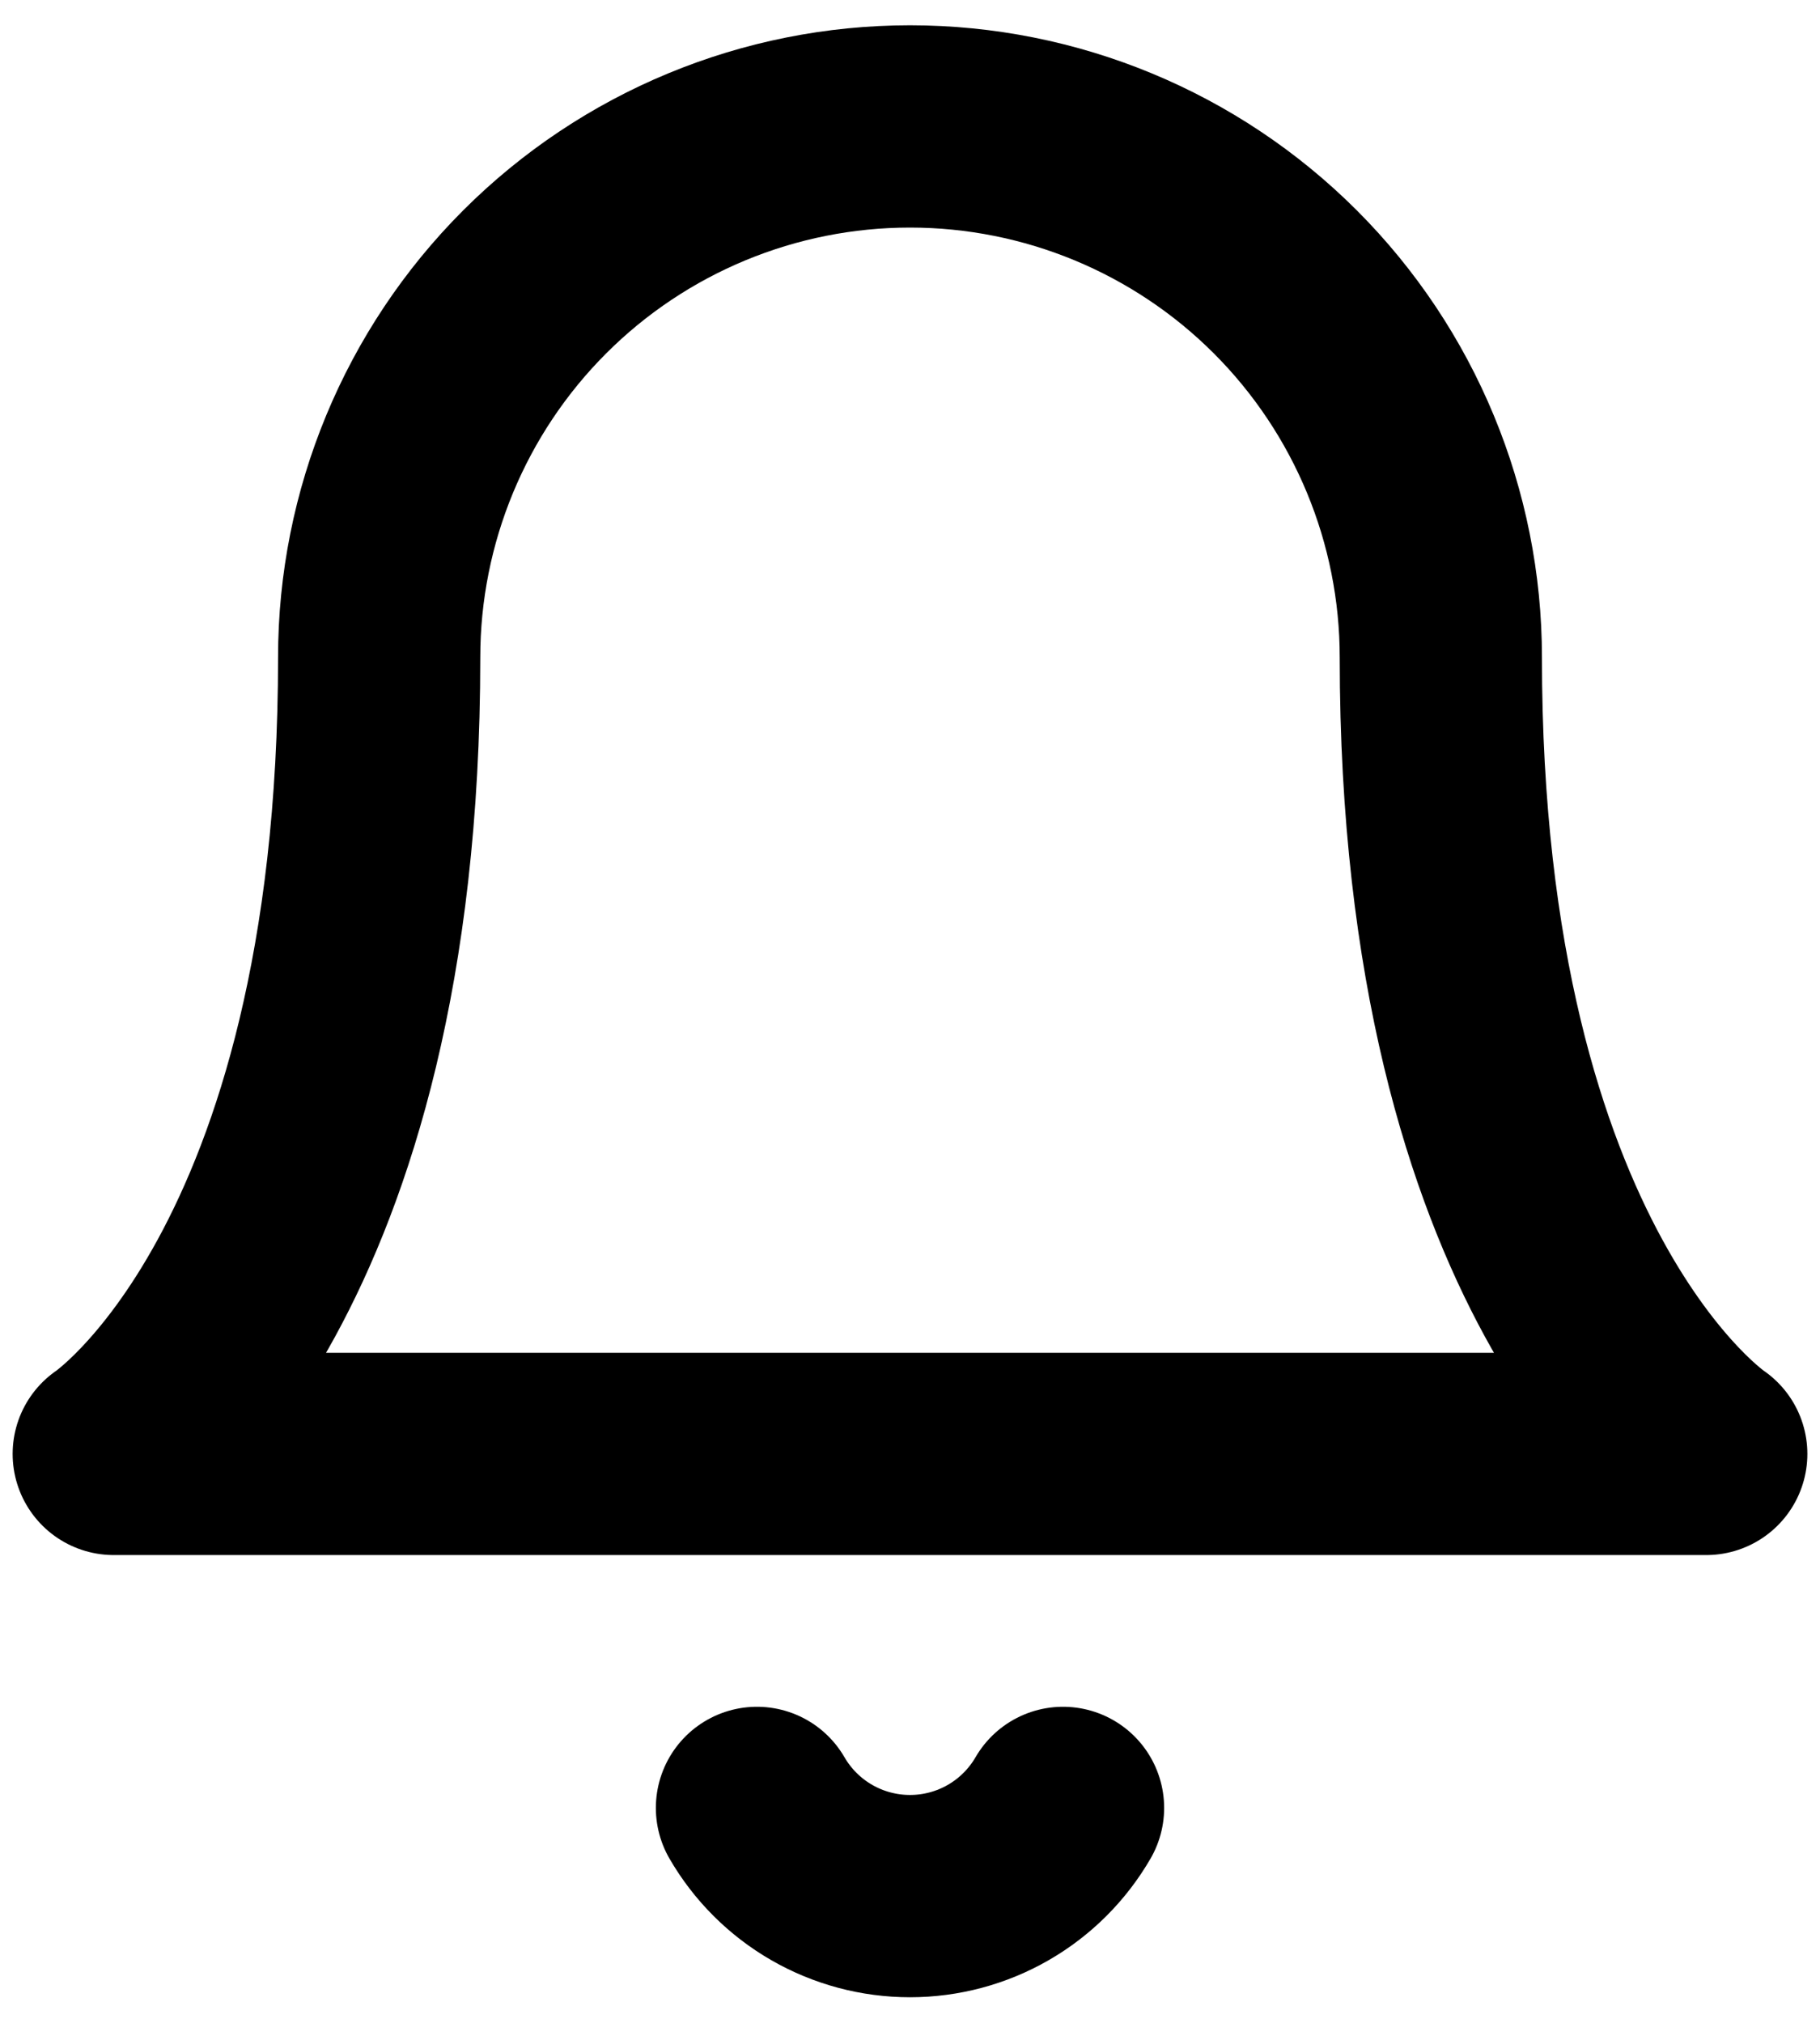<svg width="36" height="40" stroke="black" viewBox="0 0 36 40" fill="none" xmlns="http://www.w3.org/2000/svg">
<path d="M21.027 35.75C20.72 36.28 20.278 36.721 19.747 37.027C19.216 37.333 18.613 37.494 18 37.494C17.387 37.494 16.784 37.333 16.253 37.027C15.722 36.721 15.28 36.28 14.973 35.75M28.5 13C28.5 10.215 27.394 7.545 25.425 5.575C23.456 3.606 20.785 2.5 18 2.5C15.215 2.5 12.544 3.606 10.575 5.575C8.606 7.545 7.5 10.215 7.5 13C7.5 25.25 2.25 28.75 2.25 28.75H33.75C33.75 28.75 28.5 25.25 28.5 13Z" stroke-width="4" stroke-linecap="round" stroke-linejoin="round"/>
</svg>
